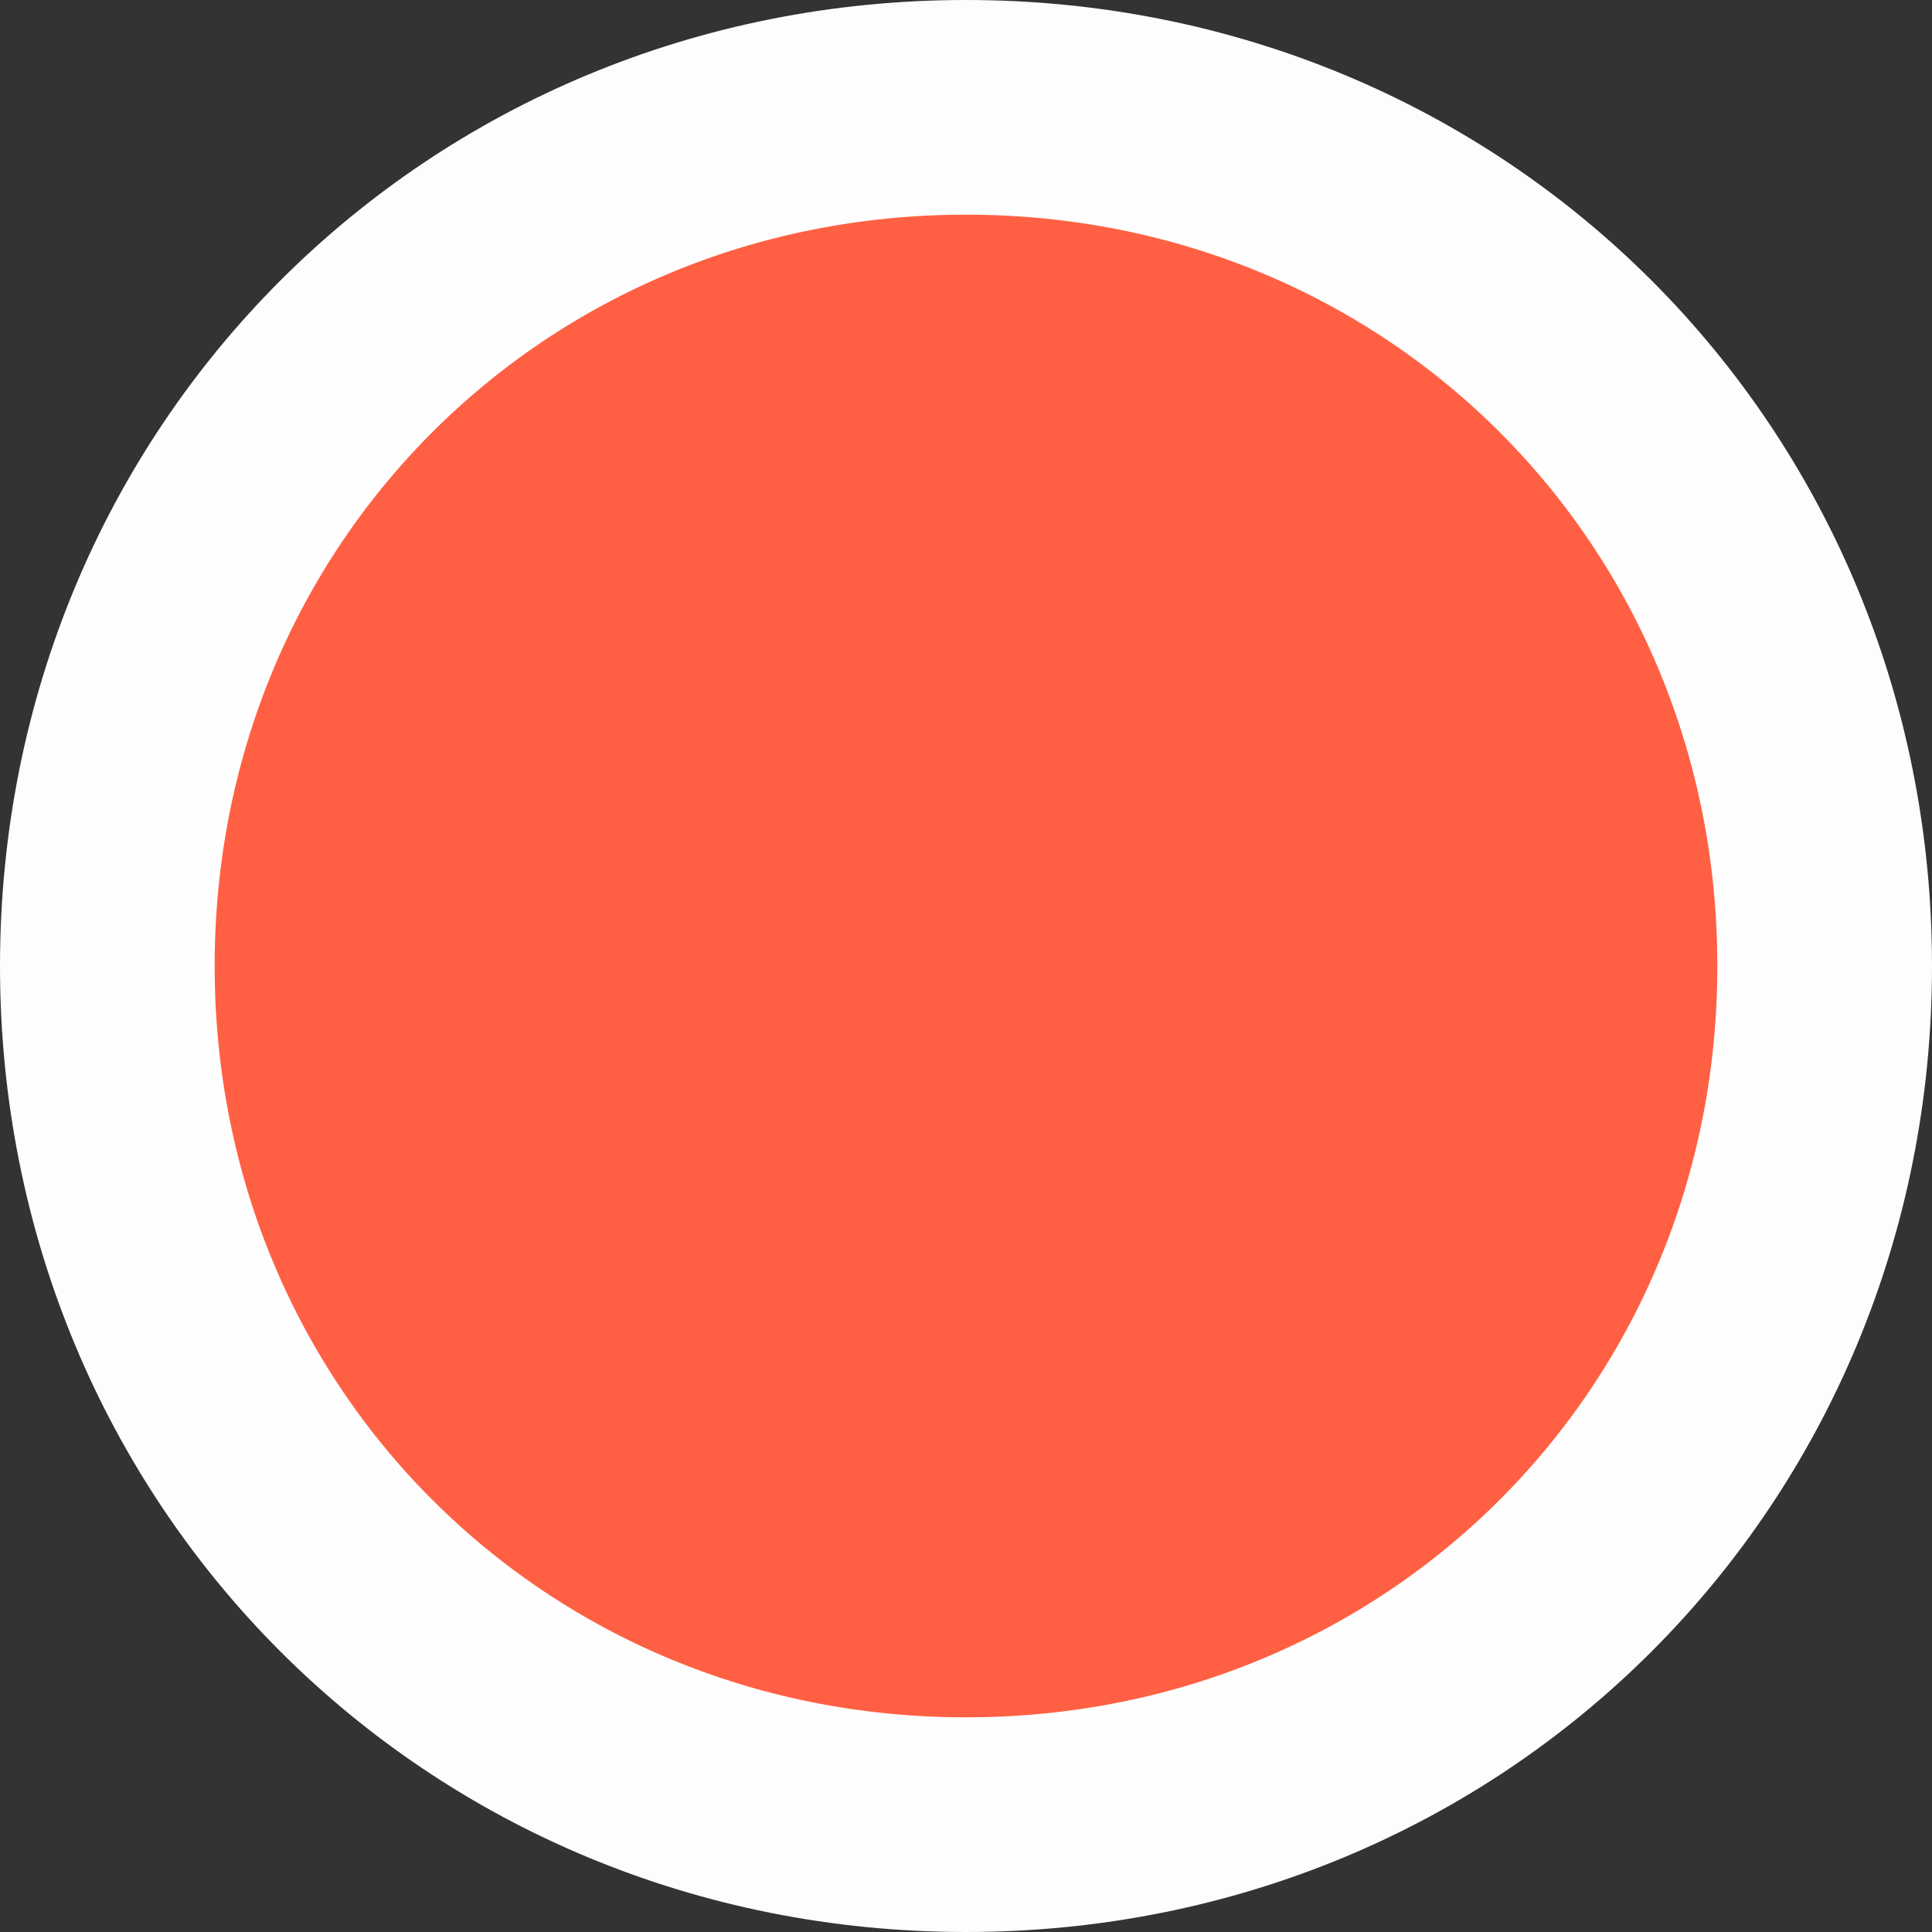 ﻿<?xml version="1.0" encoding="utf-8"?>
<svg version="1.1" xmlns:xlink="http://www.w3.org/1999/xlink" width="9px" height="9px" xmlns="http://www.w3.org/2000/svg">
  <rect width="100%" height="100%" fill="#333333" stroke="none"/>
  <g transform="matrix(1 0 0 1 -64 -337 )">
    <path d="M 68.5 337.5  C 70.74 337.5  72.5 339.26  72.5 341.5  C 72.5 343.74  70.74 345.5  68.5 345.5  C 66.26 345.5  64.5 343.74  64.5 341.5  C 64.5 339.26  66.26 337.5  68.5 337.5  Z " fill-rule="nonzero" fill="#ff6043" stroke="none" />
    <path d="M 68.5 337.5  C 70.74 337.5  72.5 339.26  72.5 341.5  C 72.5 343.74  70.74 345.5  68.5 345.5  C 66.26 345.5  64.5 343.74  64.5 341.5  C 64.5 339.26  66.26 337.5  68.5 337.5  Z " stroke-width="1" stroke="#ffffff" fill="none" stroke-opacity="0.992" />
  </g>
</svg>